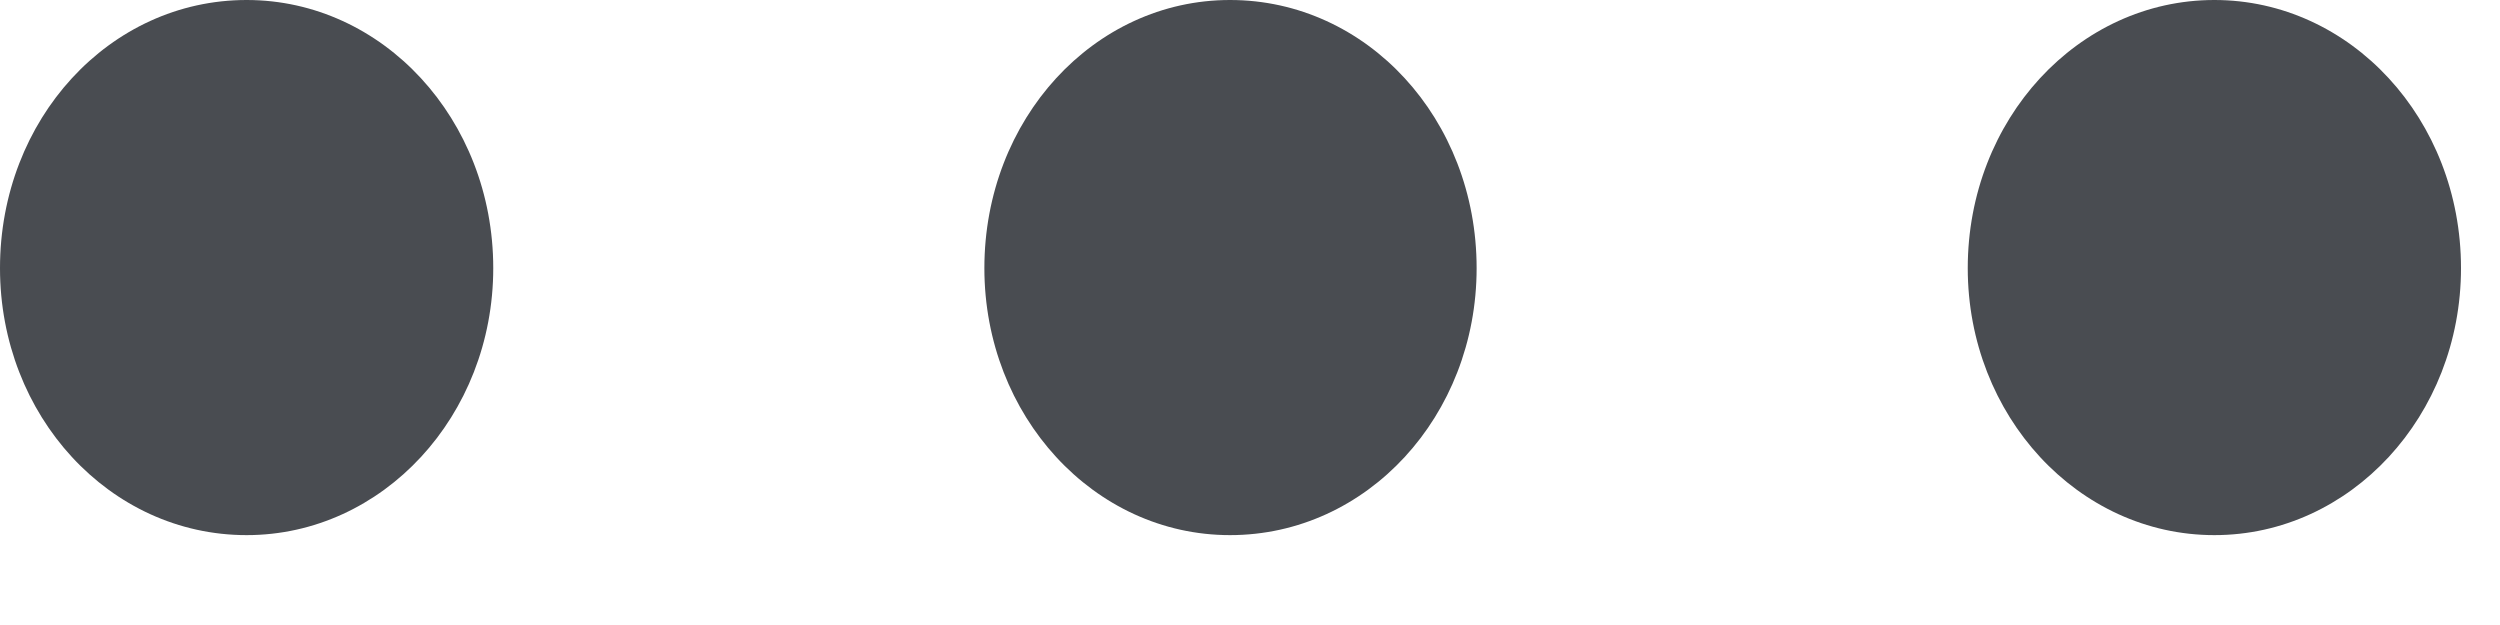 <svg width="20" height="5" viewBox="0 0 20 5" fill="none" xmlns="http://www.w3.org/2000/svg">
<path d="M17.715 4.281C18.803 4.281 19.688 3.327 19.688 2.145C19.688 0.953 18.803 0 17.715 0C16.627 0 15.742 0.953 15.742 2.145C15.742 3.327 16.627 4.281 17.715 4.281Z" fill="#494C51"/>
<path d="M9.84 4.281C10.936 4.281 11.813 3.327 11.813 2.145C11.813 0.953 10.936 0 9.84 0C8.752 0 7.875 0.953 7.875 2.145C7.875 3.327 8.752 4.281 9.84 4.281Z" fill="#494C51"/>
<path d="M1.973 4.281C3.061 4.281 3.946 3.327 3.946 2.145C3.946 0.953 3.061 0 1.973 0C0.877 0 0 0.953 0 2.145C0 3.327 0.877 4.281 1.973 4.281Z" fill="#494C51"/>
</svg>
